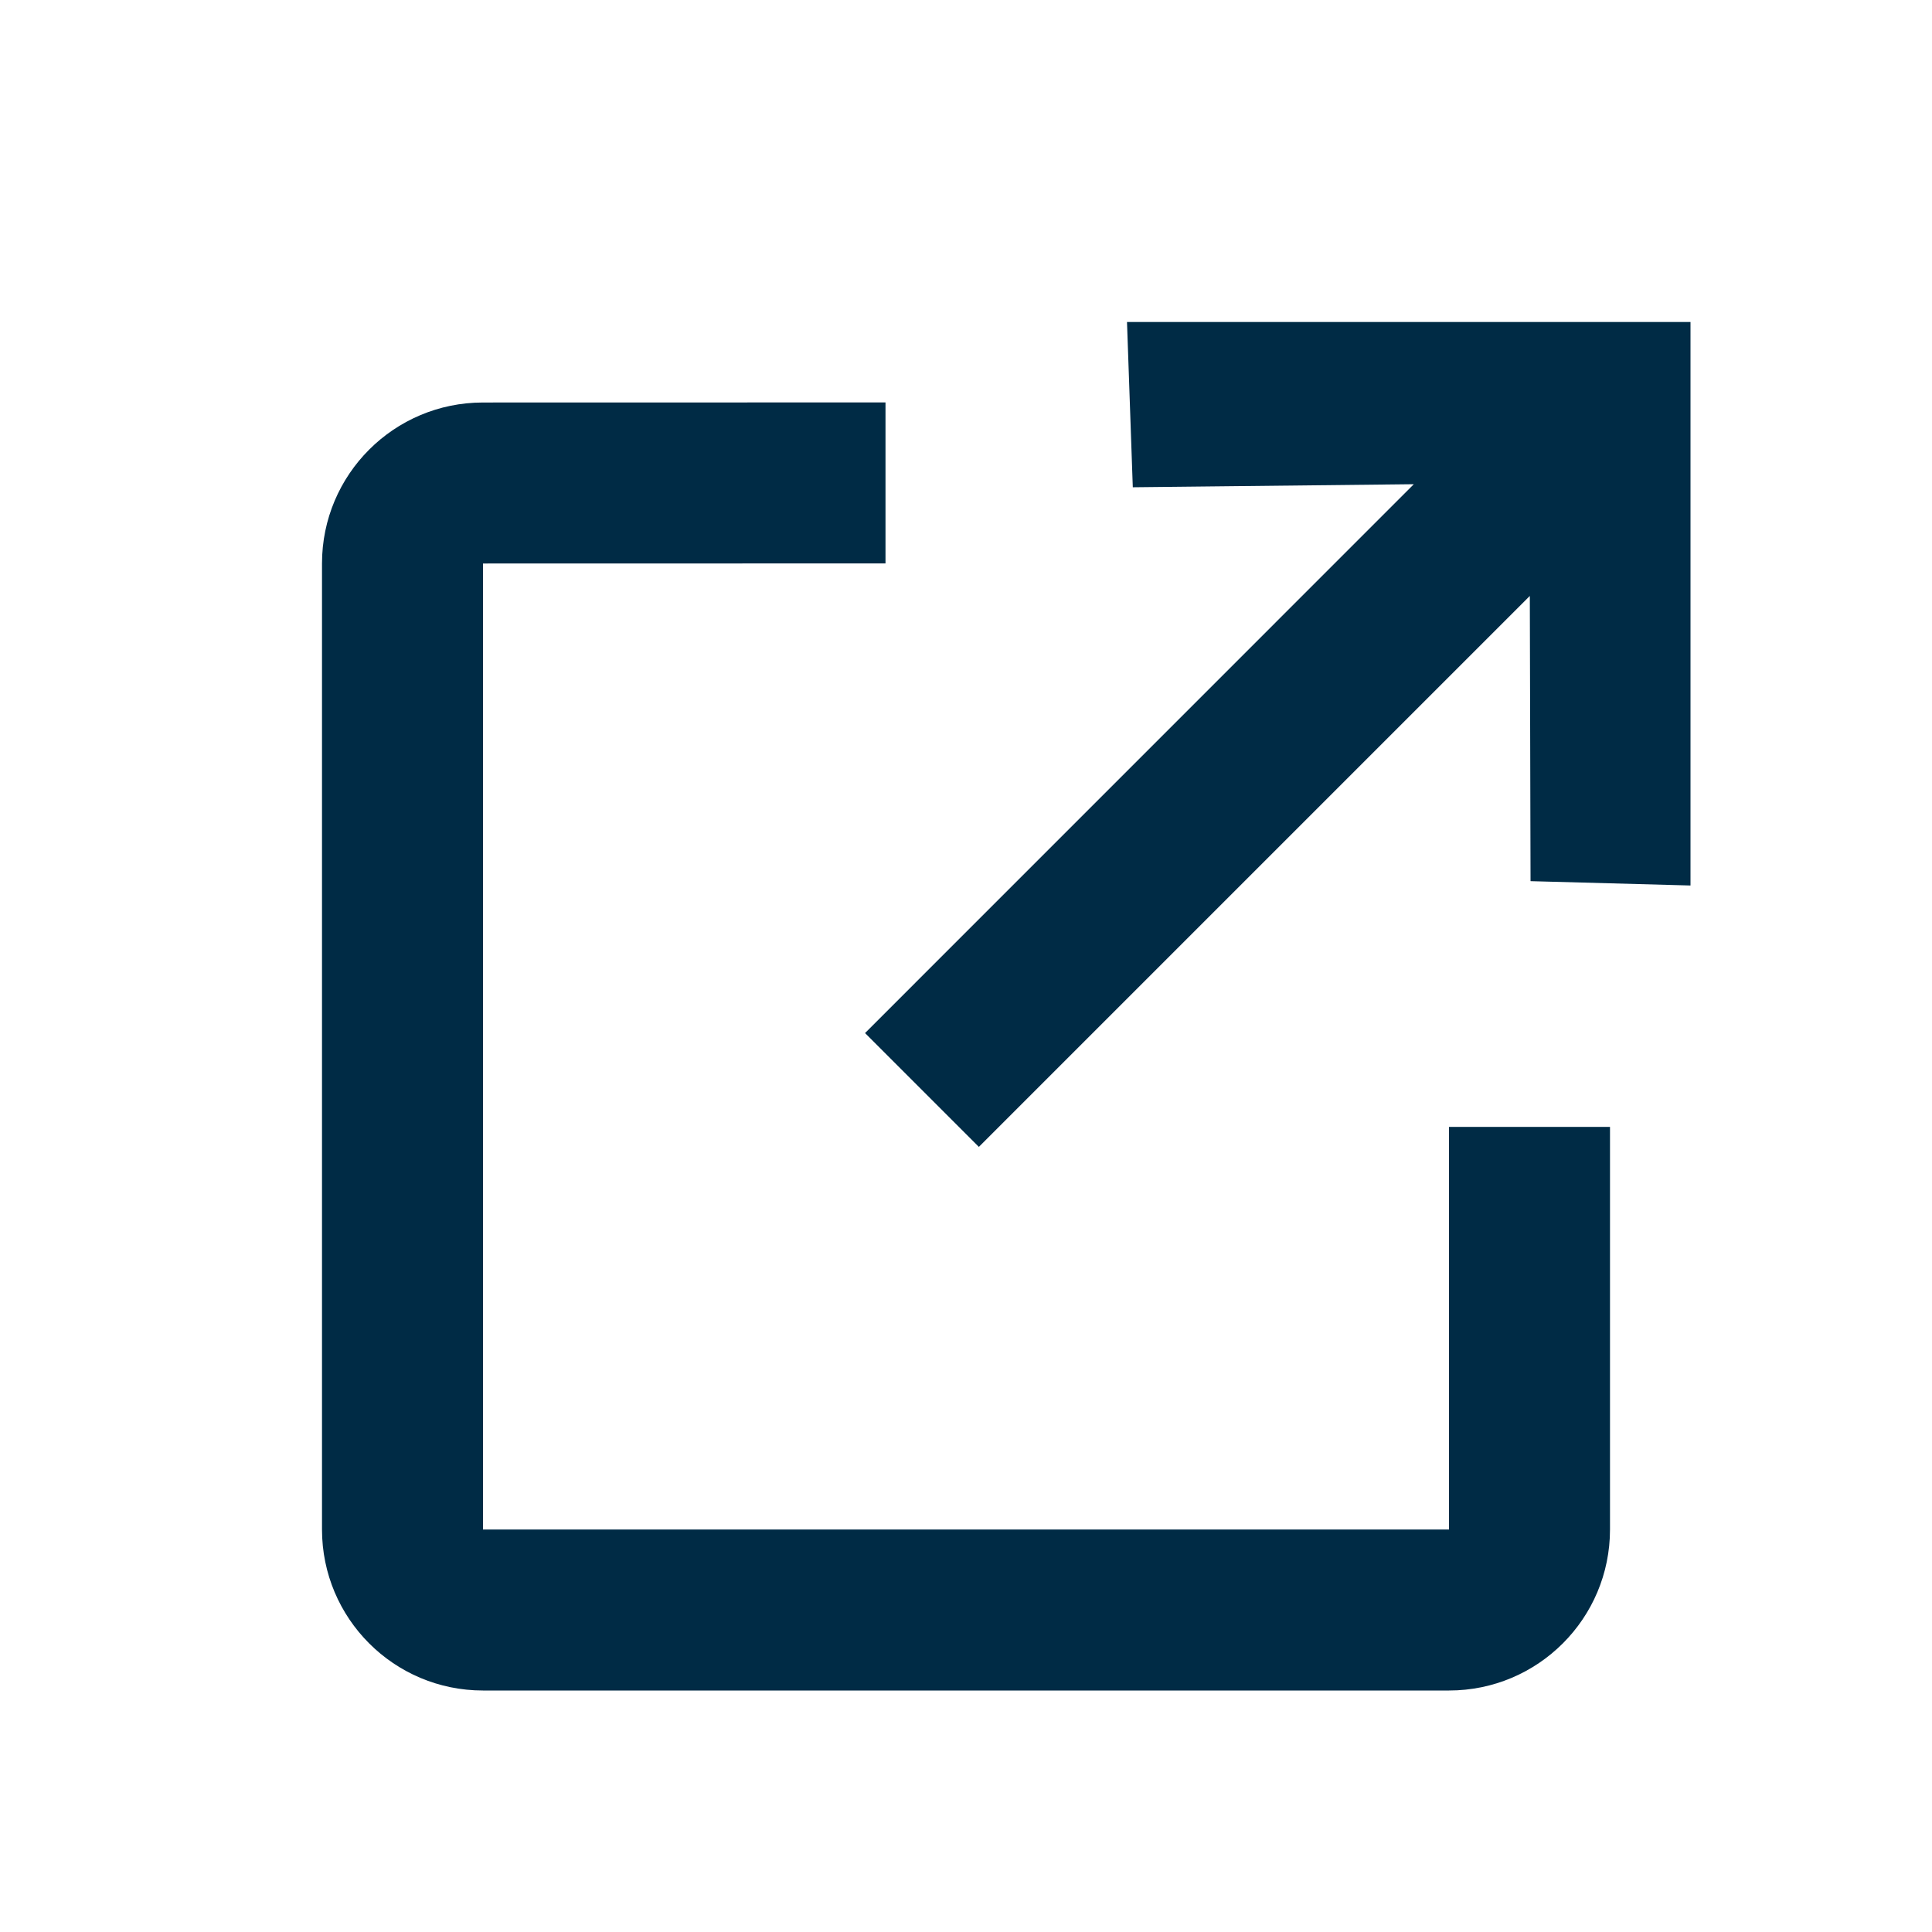 <!-- Generated by IcoMoon.io -->
<svg version="1.1" xmlns="http://www.w3.org/2000/svg" width="24" height="24" viewBox="0 0 24 24">
<title>ExternalLink</title>
<path fill="#002b45" d="M11 4.999v2l-5 0.001v12h12v-5.001h2v5.001c0 1.105-0.895 2-2 2h-12c-1.105 0-2-0.895-2-2v-12c0-1.105 0.895-2 2-2l5-0.001zM21 4v7l-1.987-0.054-0.009-3.543-6.844 6.844-1.414-1.414 6.817-6.818-3.491 0.038-0.072-2.053h7z"></path>
</svg>
